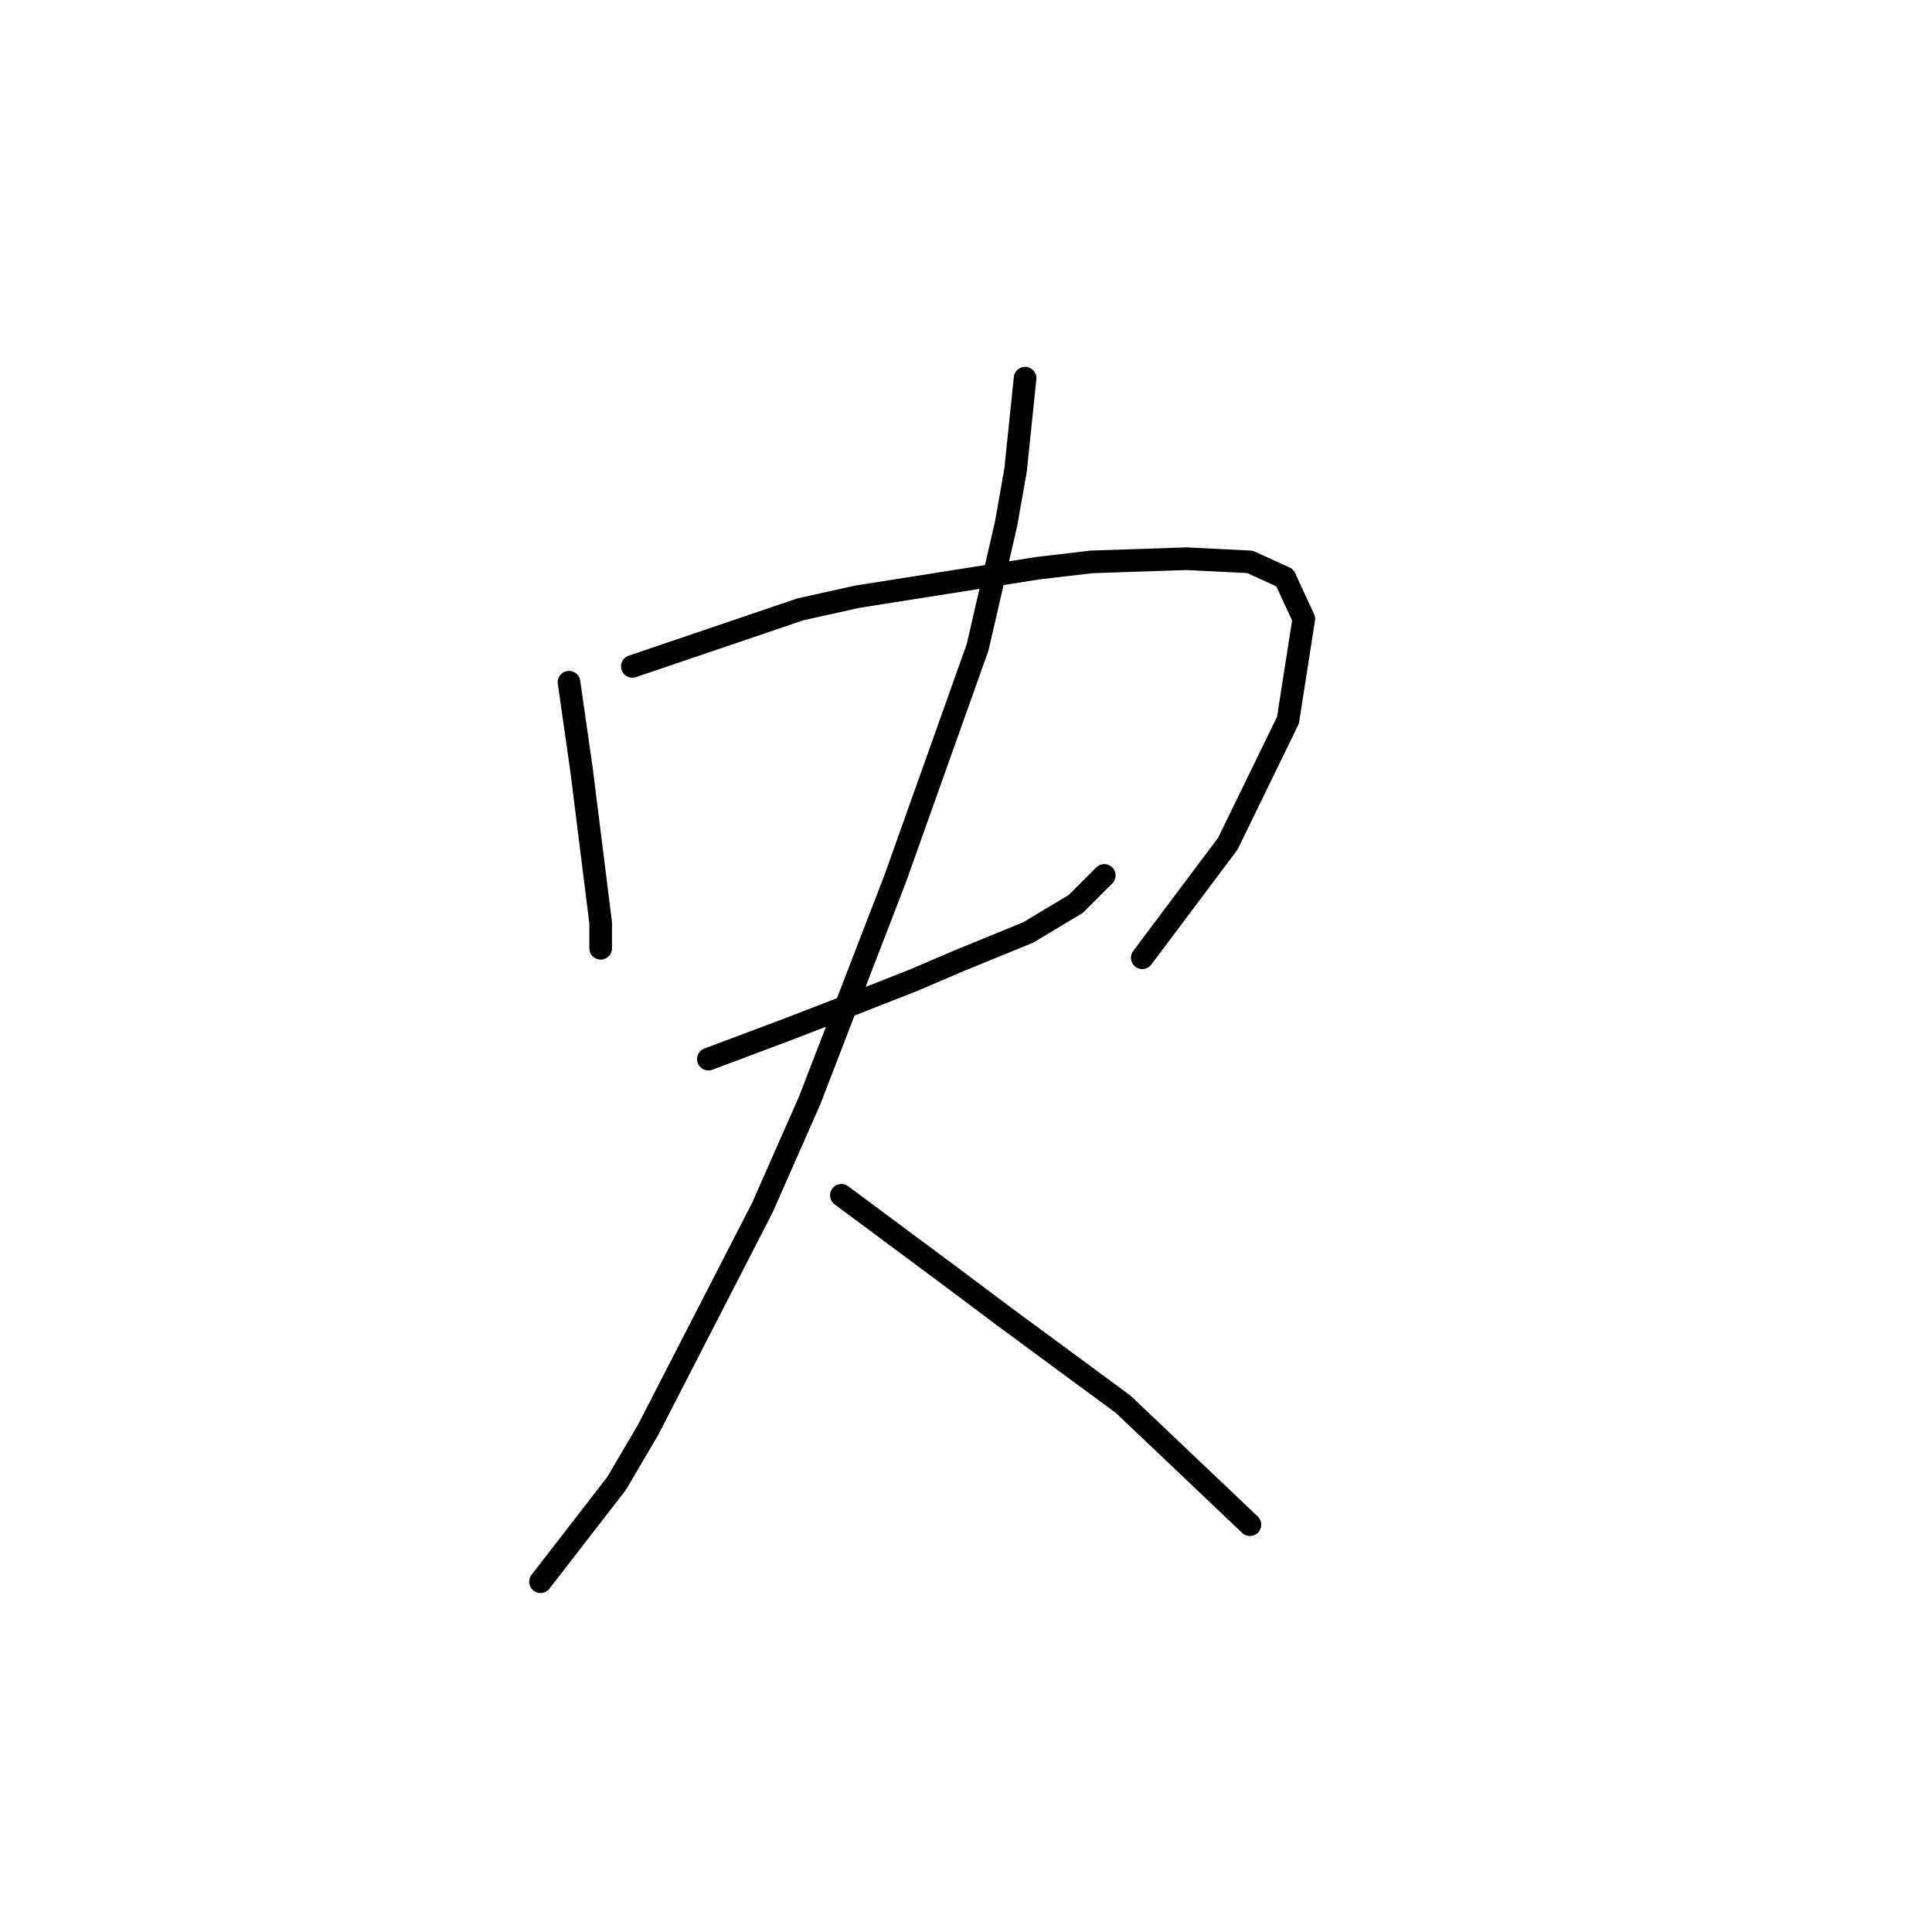 <?xml version="1.0" standalone="no"?>
    <svg width="256" height="256" xmlns="http://www.w3.org/2000/svg" version="1.1">
    <polyline stroke="black" stroke-width="3" stroke-linecap="round" fill="transparent" stroke-linejoin="round" points="75.397 90.399 77.075 102.15 78.334 112.222 79.593 122.294 79.593 125.651 79.593 125.651 " />
        <polyline stroke="black" stroke-width="3" stroke-linecap="round" fill="transparent" stroke-linejoin="round" points="83.79 88.301 106.032 80.747 113.586 79.068 137.507 75.291 144.642 74.452 157.232 74.032 165.625 74.452 170.241 76.55 172.759 82.006 170.661 95.435 162.687 111.802 151.356 126.91 151.356 126.91 " />
        <polyline stroke="black" stroke-width="3" stroke-linecap="round" fill="transparent" stroke-linejoin="round" points="93.862 140.339 103.934 136.562 109.39 134.464 121.14 129.848 127.016 127.33 136.248 123.553 142.543 119.776 146.32 115.999 146.32 115.999 " />
        <polyline stroke="black" stroke-width="3" stroke-linecap="round" fill="transparent" stroke-linejoin="round" points="135.829 50.111 134.57 62.281 133.311 69.416 129.534 85.783 118.622 116.418 107.291 145.795 100.996 160.064 85.888 189.44 81.692 196.575 71.62 209.584 71.62 209.584 " />
        <polyline stroke="black" stroke-width="3" stroke-linecap="round" fill="transparent" stroke-linejoin="round" points="111.488 158.385 126.176 169.296 132.891 174.332 148.838 186.083 165.625 202.03 165.625 202.03 " />
        </svg>